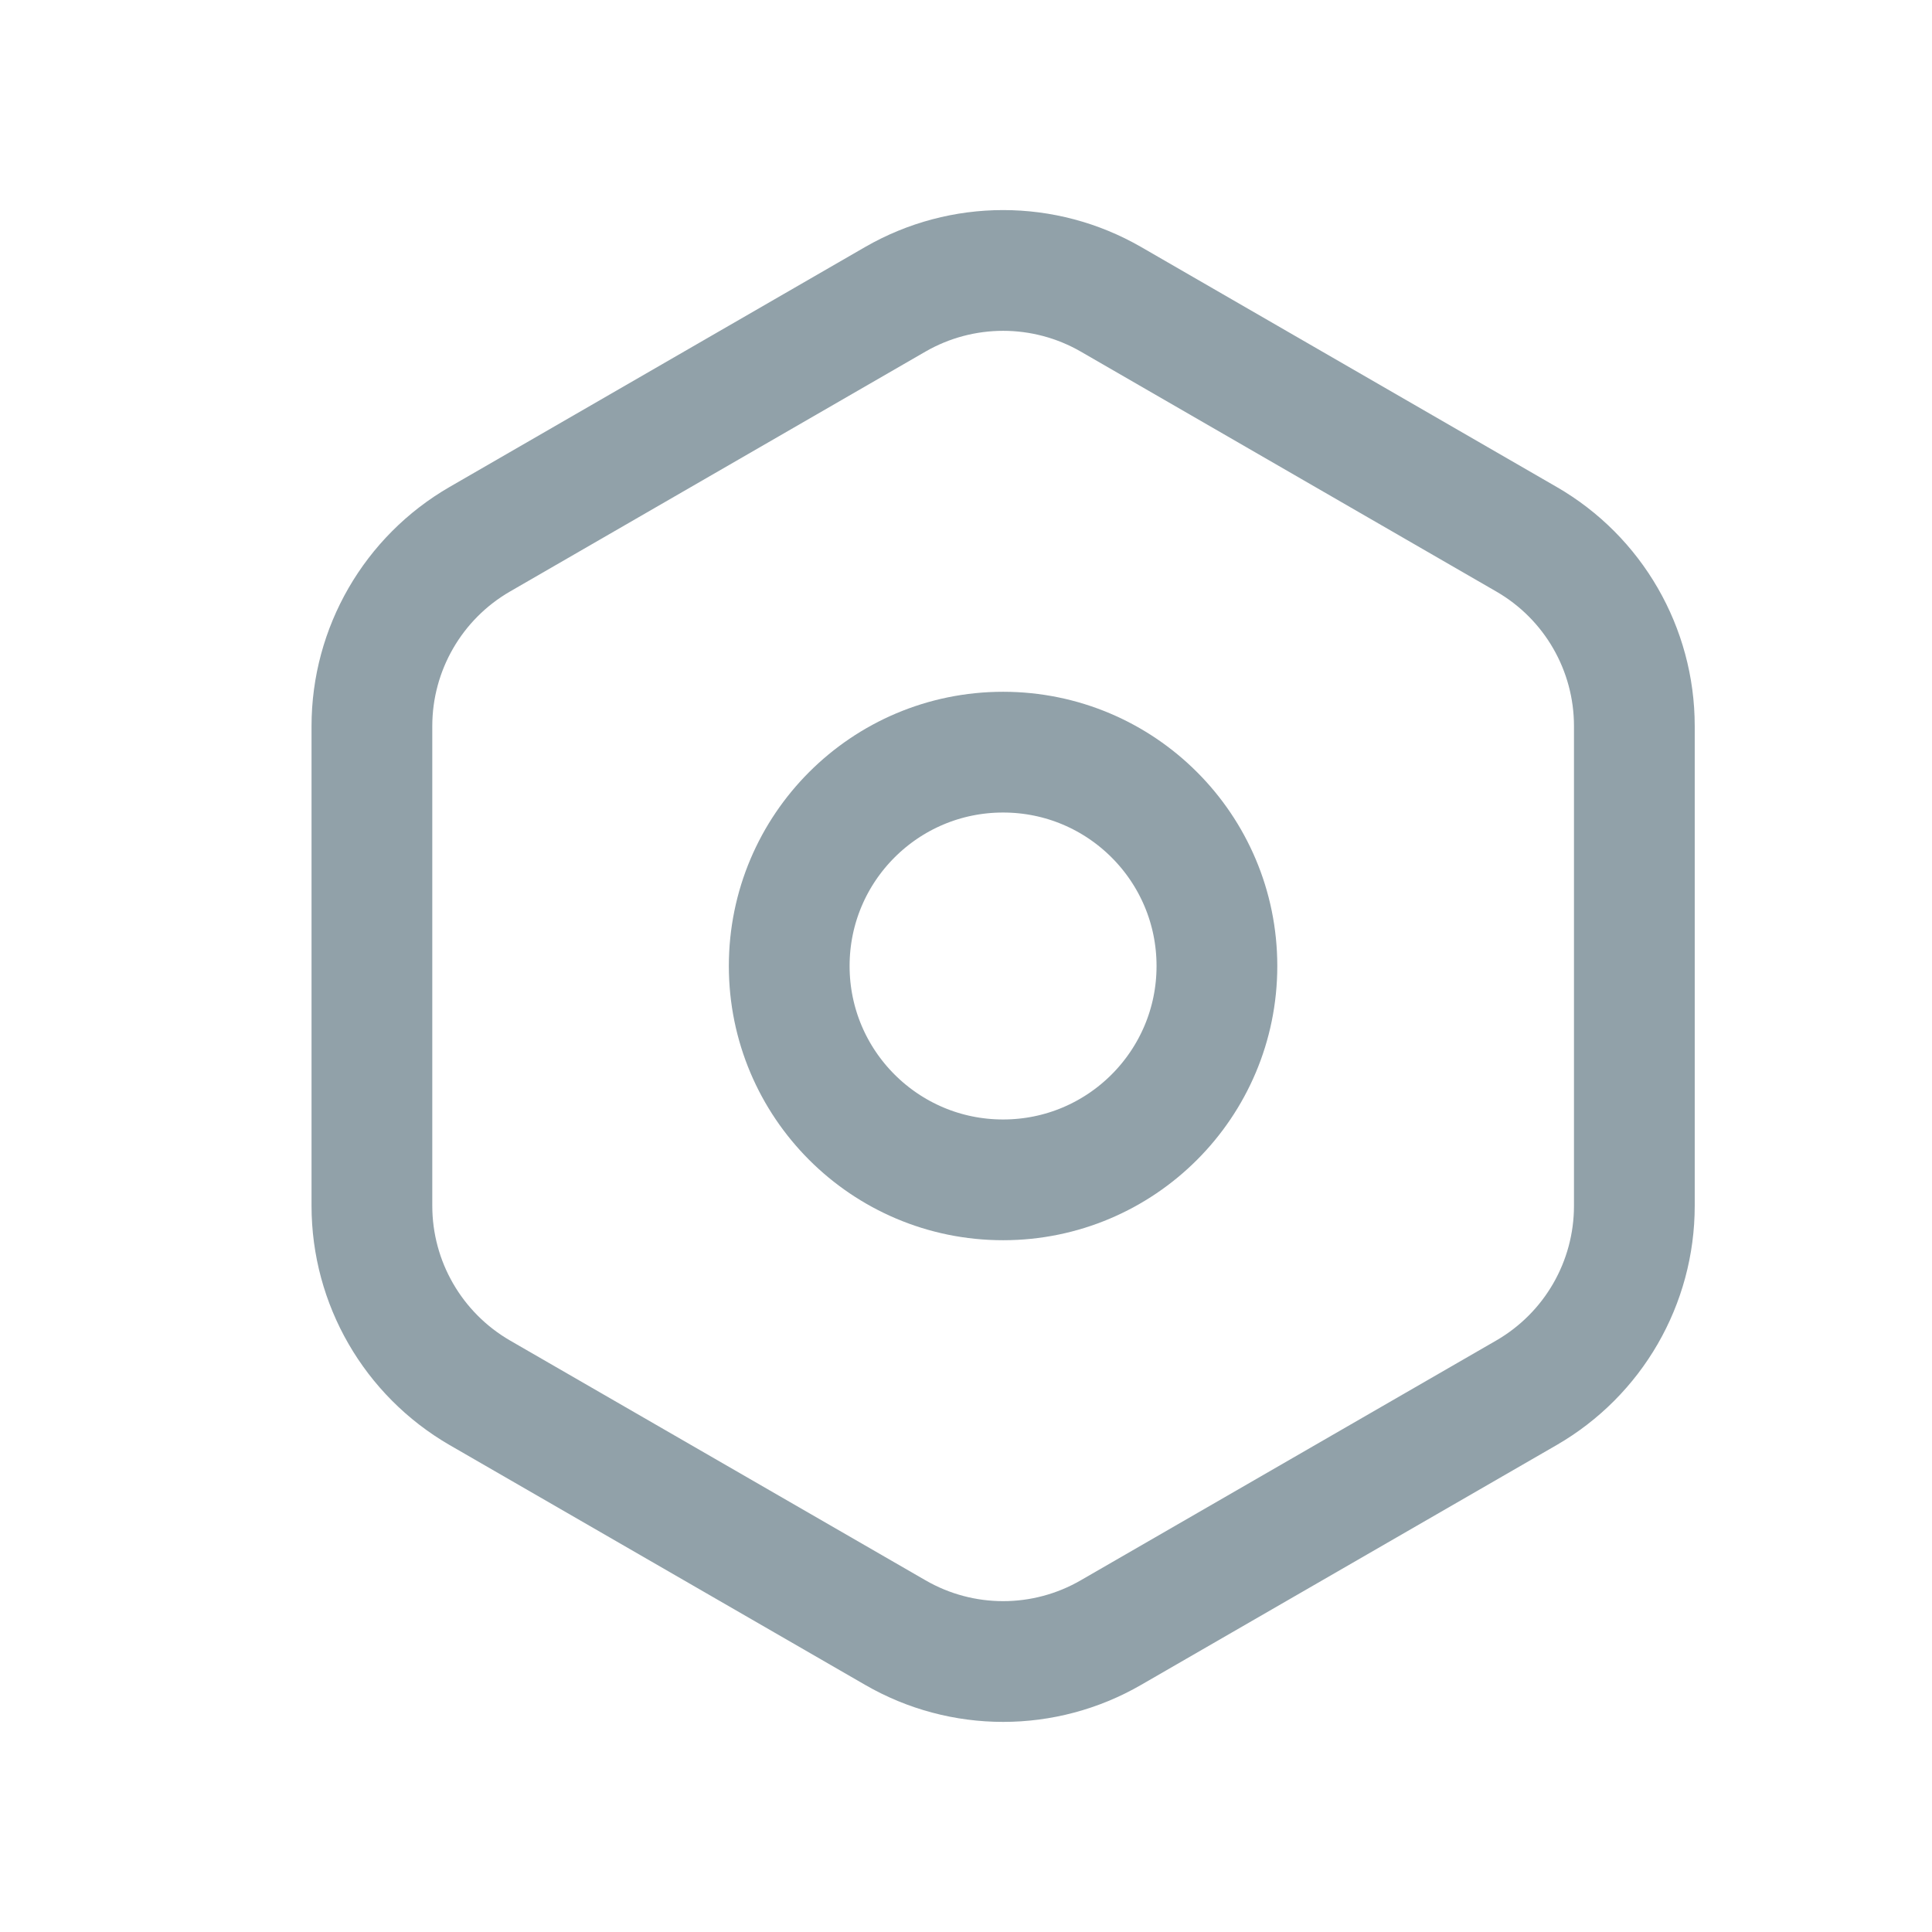 <svg xmlns="http://www.w3.org/2000/svg" width="16" height="16" viewBox="0 0 16 16" fill="none">
<path d="M13.535 6.013V9.986C13.535 10.625 13.195 11.214 12.642 11.534L9.201 13.52C8.648 13.84 7.967 13.84 7.414 13.52L3.973 11.534C3.421 11.214 3.08 10.625 3.08 9.986V6.013C3.08 5.375 3.421 4.785 3.973 4.466L7.414 2.479C7.967 2.16 8.648 2.16 9.201 2.479L12.642 4.466C13.195 4.785 13.535 5.375 13.535 6.013Z" stroke="#91A1A9" stroke-linecap="round" stroke-linejoin="round"/>
<path d="M8.307 9.771C9.285 9.771 10.078 8.978 10.078 8C10.078 7.021 9.285 6.229 8.307 6.229C7.329 6.229 6.536 7.021 6.536 8C6.536 8.978 7.329 9.771 8.307 9.771Z" stroke="#91A1A9" stroke-linecap="round" stroke-linejoin="round"/>
</svg>